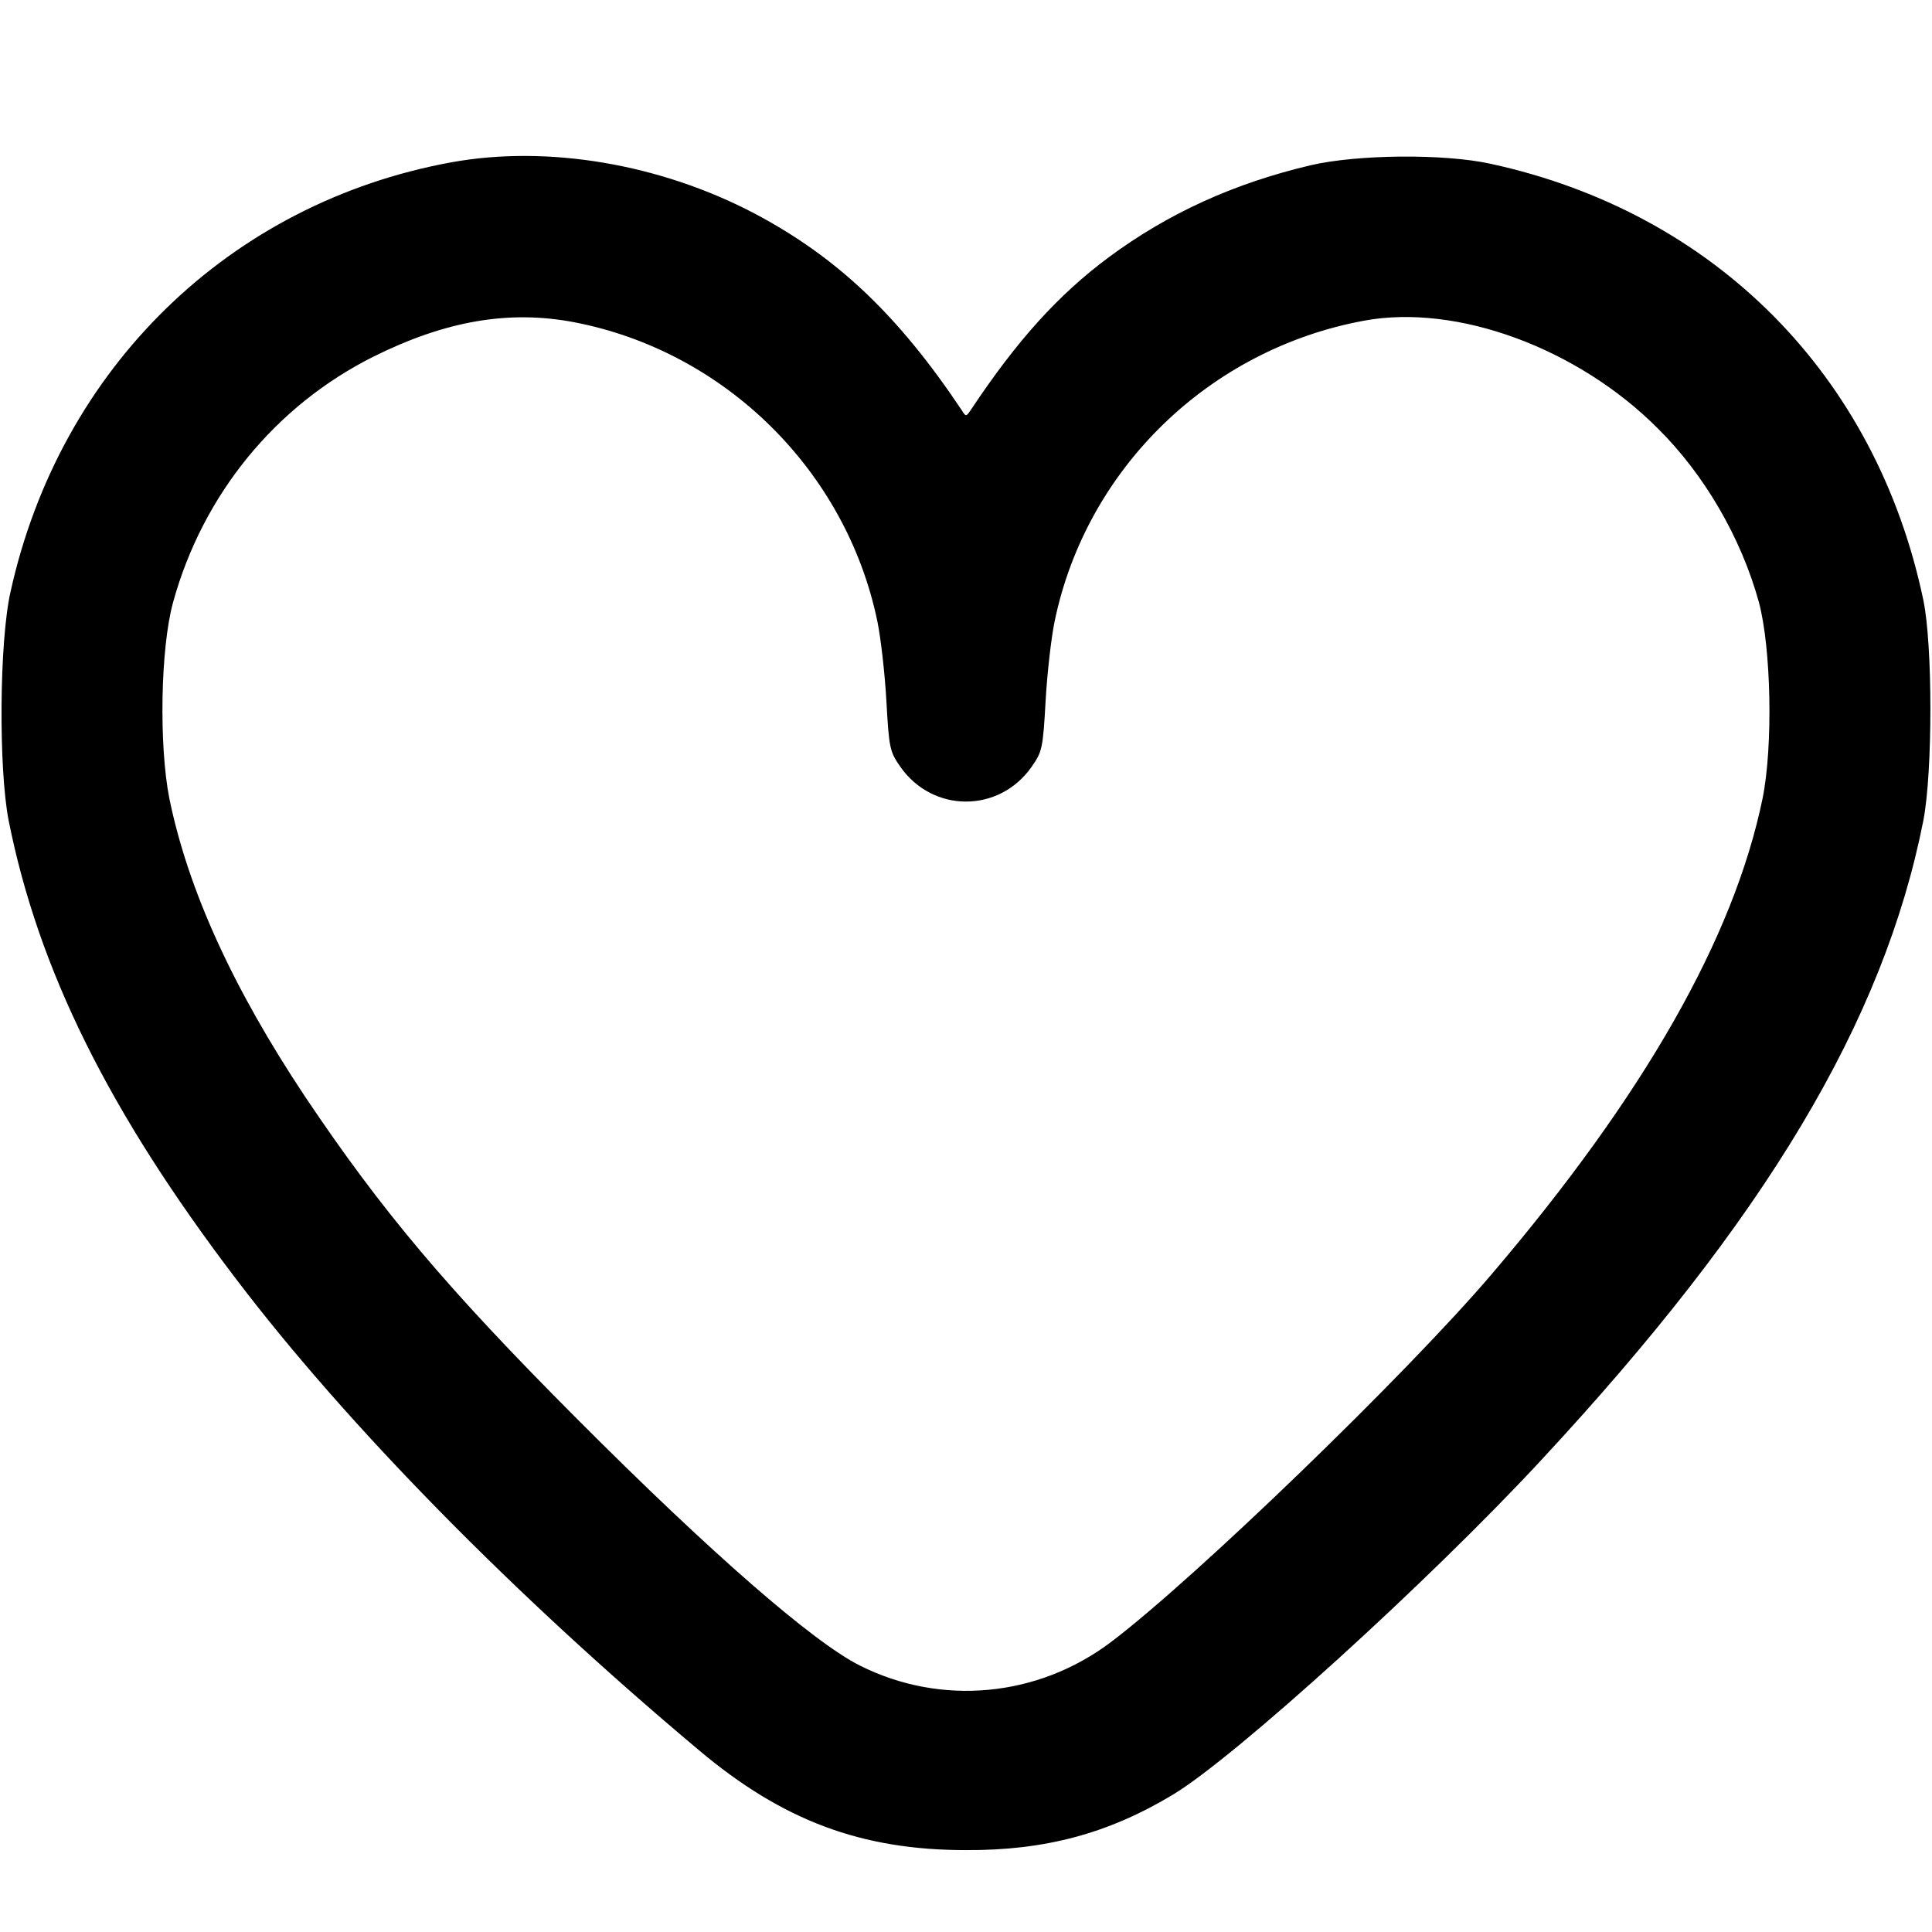<?xml version="1.0" standalone="no"?>
<!DOCTYPE svg PUBLIC "-//W3C//DTD SVG 20010904//EN"
 "http://www.w3.org/TR/2001/REC-SVG-20010904/DTD/svg10.dtd">
<svg version="1.0" xmlns="http://www.w3.org/2000/svg"
 width="512pt" height="512pt" viewBox="0 0 512 512"
 preserveAspectRatio="xMidYMid meet">

<g transform="translate(0,512) scale(0.1,-0.1)"
fill="#000000" stroke="none">
<path d="M1197 4690 c-588 -107 -1038 -545 -1169 -1138 -30 -132 -32 -469 -5
-607 79 -395 265 -771 603 -1215 294 -387 736 -837 1226 -1248 222 -187 431
-265 708 -265 210 -1 378 44 550 148 165 100 676 564 972 883 597 642 910
1166 1015 1697 25 129 25 466 0 585 -125 596 -553 1027 -1147 1156 -123 27
-352 25 -477 -4 -203 -48 -377 -127 -535 -244 -133 -99 -242 -219 -365 -404
-13 -19 -13 -19 -25 0 -168 251 -329 404 -548 520 -251 132 -549 182 -803 136z
m325 -424 c399 -77 720 -393 803 -792 9 -43 20 -139 24 -211 7 -126 9 -135 37
-175 86 -123 262 -123 348 0 28 40 30 49 37 175 4 72 15 168 24 211 84 404
409 720 819 796 246 46 567 -72 780 -286 123 -122 220 -289 267 -459 33 -122
38 -383 10 -521 -76 -369 -314 -787 -719 -1262 -226 -265 -785 -805 -1007
-973 -194 -147 -451 -171 -666 -63 -124 62 -395 298 -749 653 -346 347 -517
550 -721 854 -191 287 -310 547 -360 790 -28 140 -24 400 10 522 79 285 271
520 531 650 191 95 359 124 532 91z"/>
</g>
</svg>
